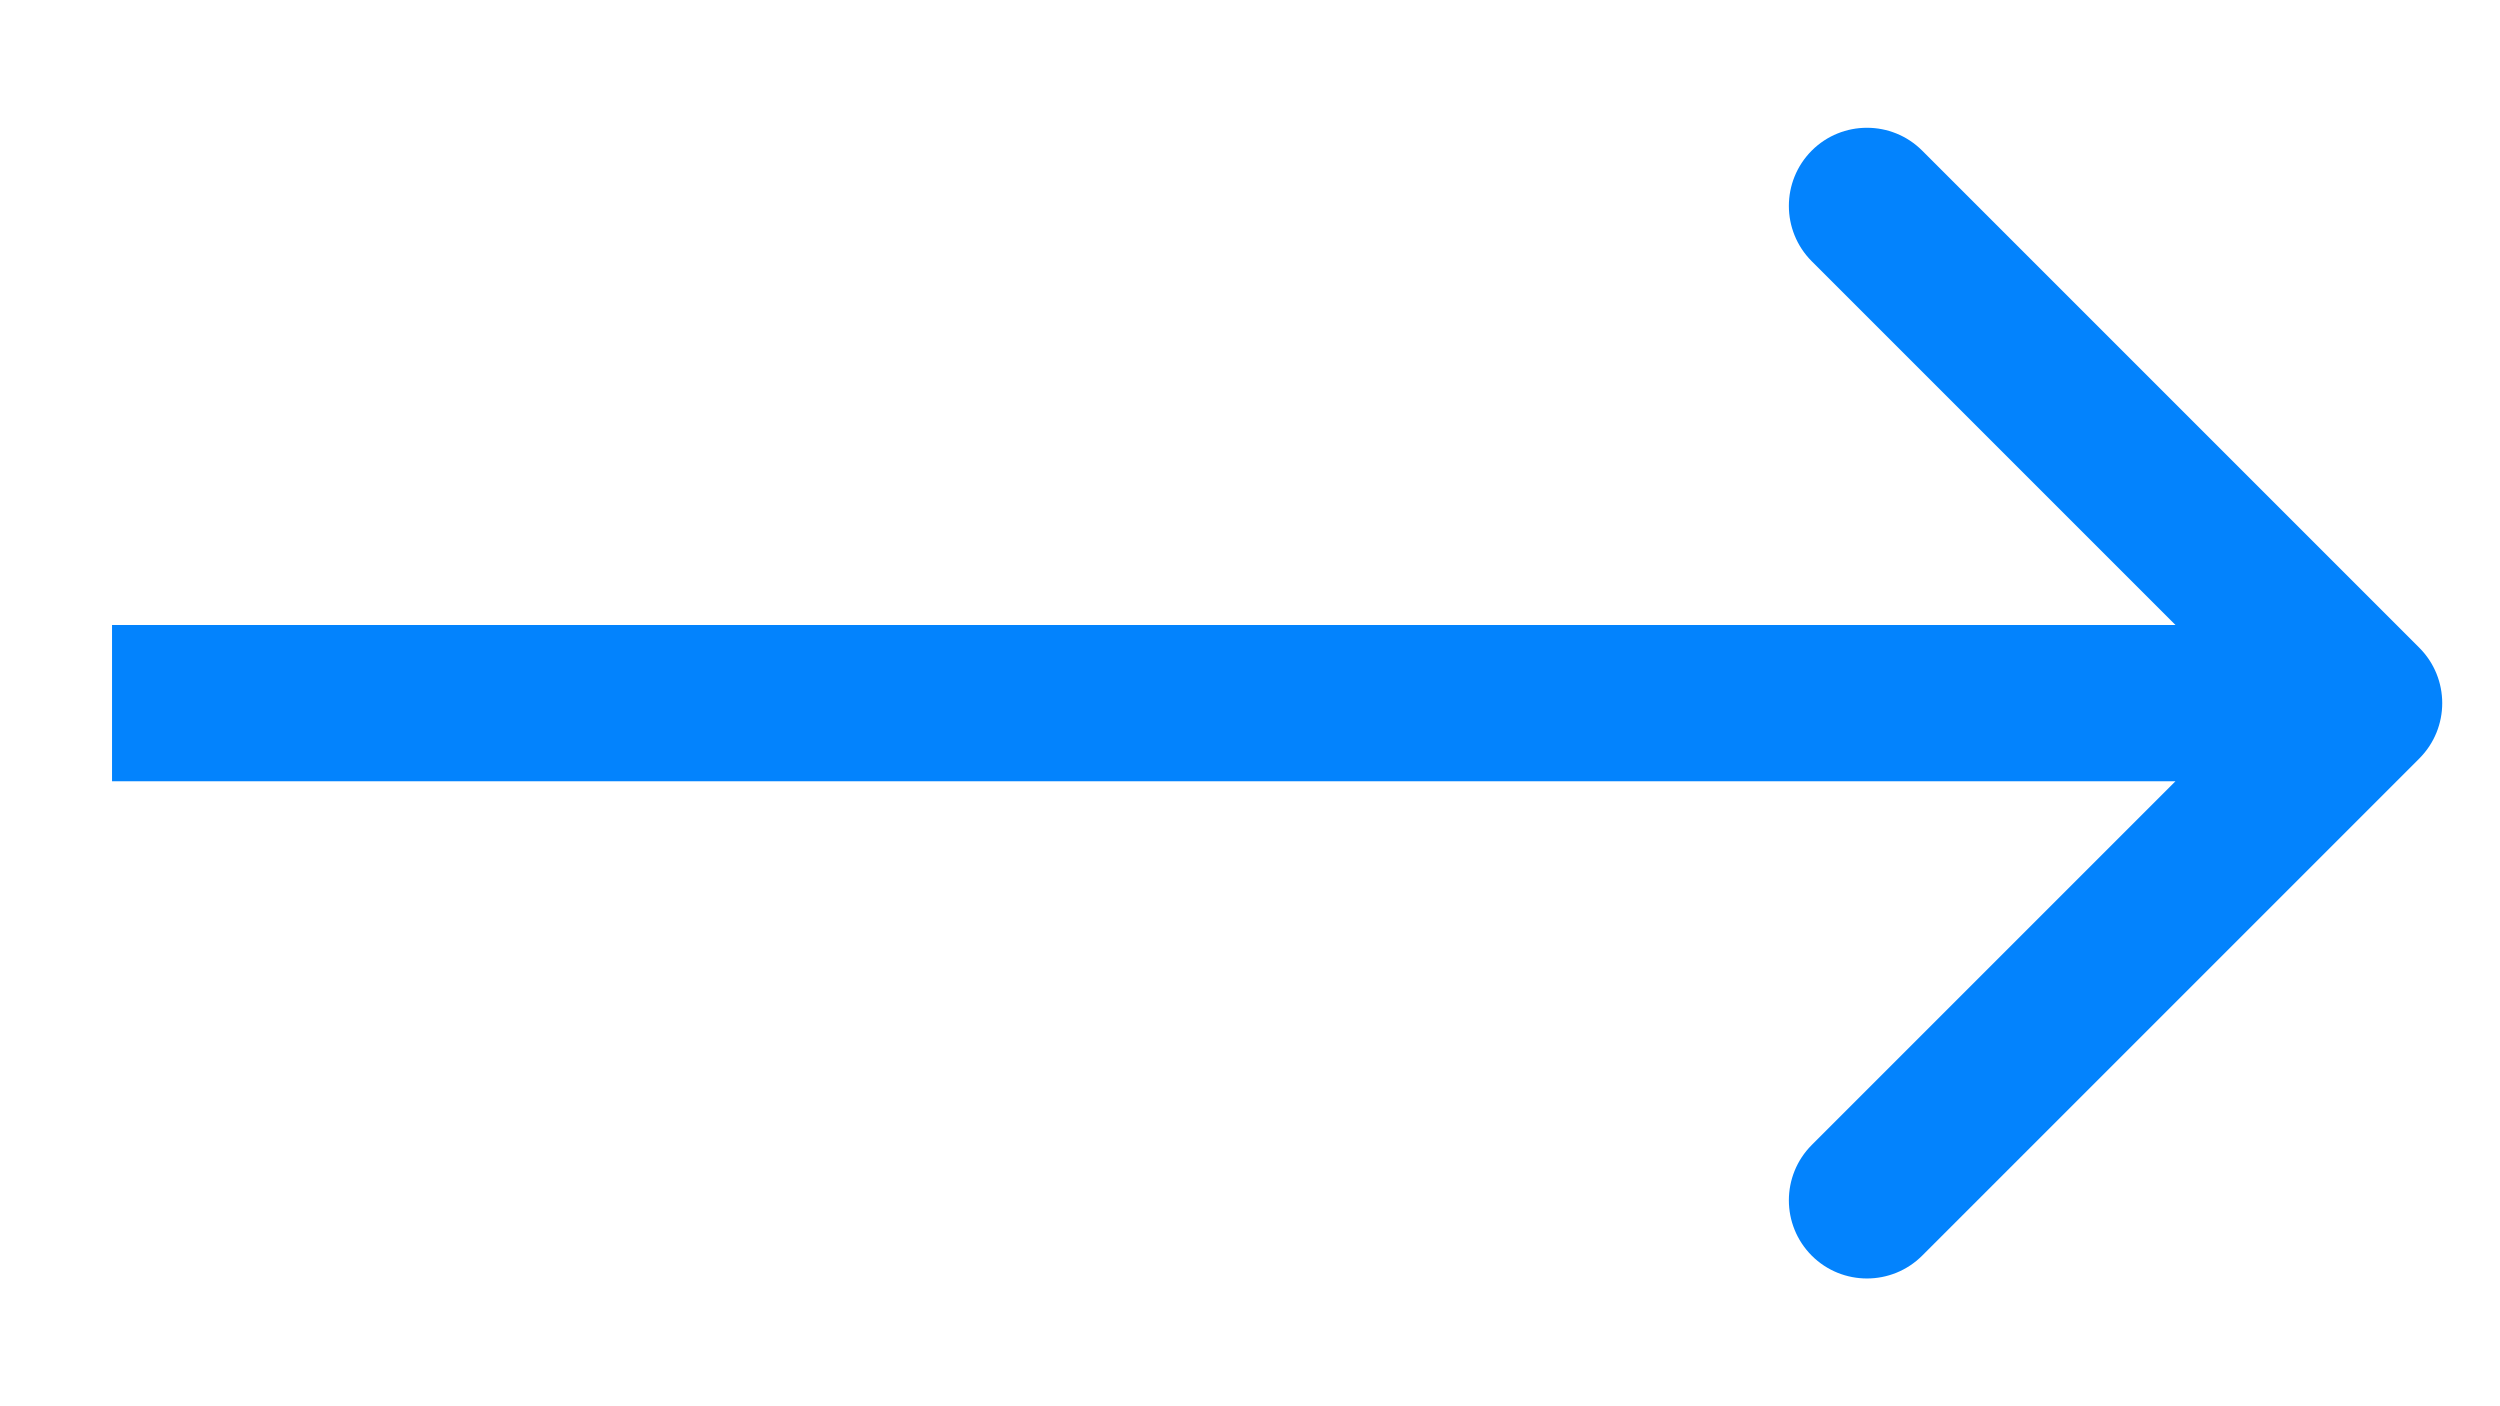 <svg width="16" height="9" viewBox="0 0 16 9" fill="none" xmlns="http://www.w3.org/2000/svg">
<path d="M15.484 4.146C15.679 4.342 15.679 4.658 15.484 4.854L12.302 8.036C12.107 8.231 11.79 8.231 11.595 8.036C11.4 7.84 11.4 7.524 11.595 7.328L14.423 4.5L11.595 1.672C11.4 1.476 11.4 1.16 11.595 0.964C11.79 0.769 12.107 0.769 12.302 0.964L15.484 4.146ZM15.13 5H0.717V4H15.13V5Z" fill="#0383FD"/>
</svg>
